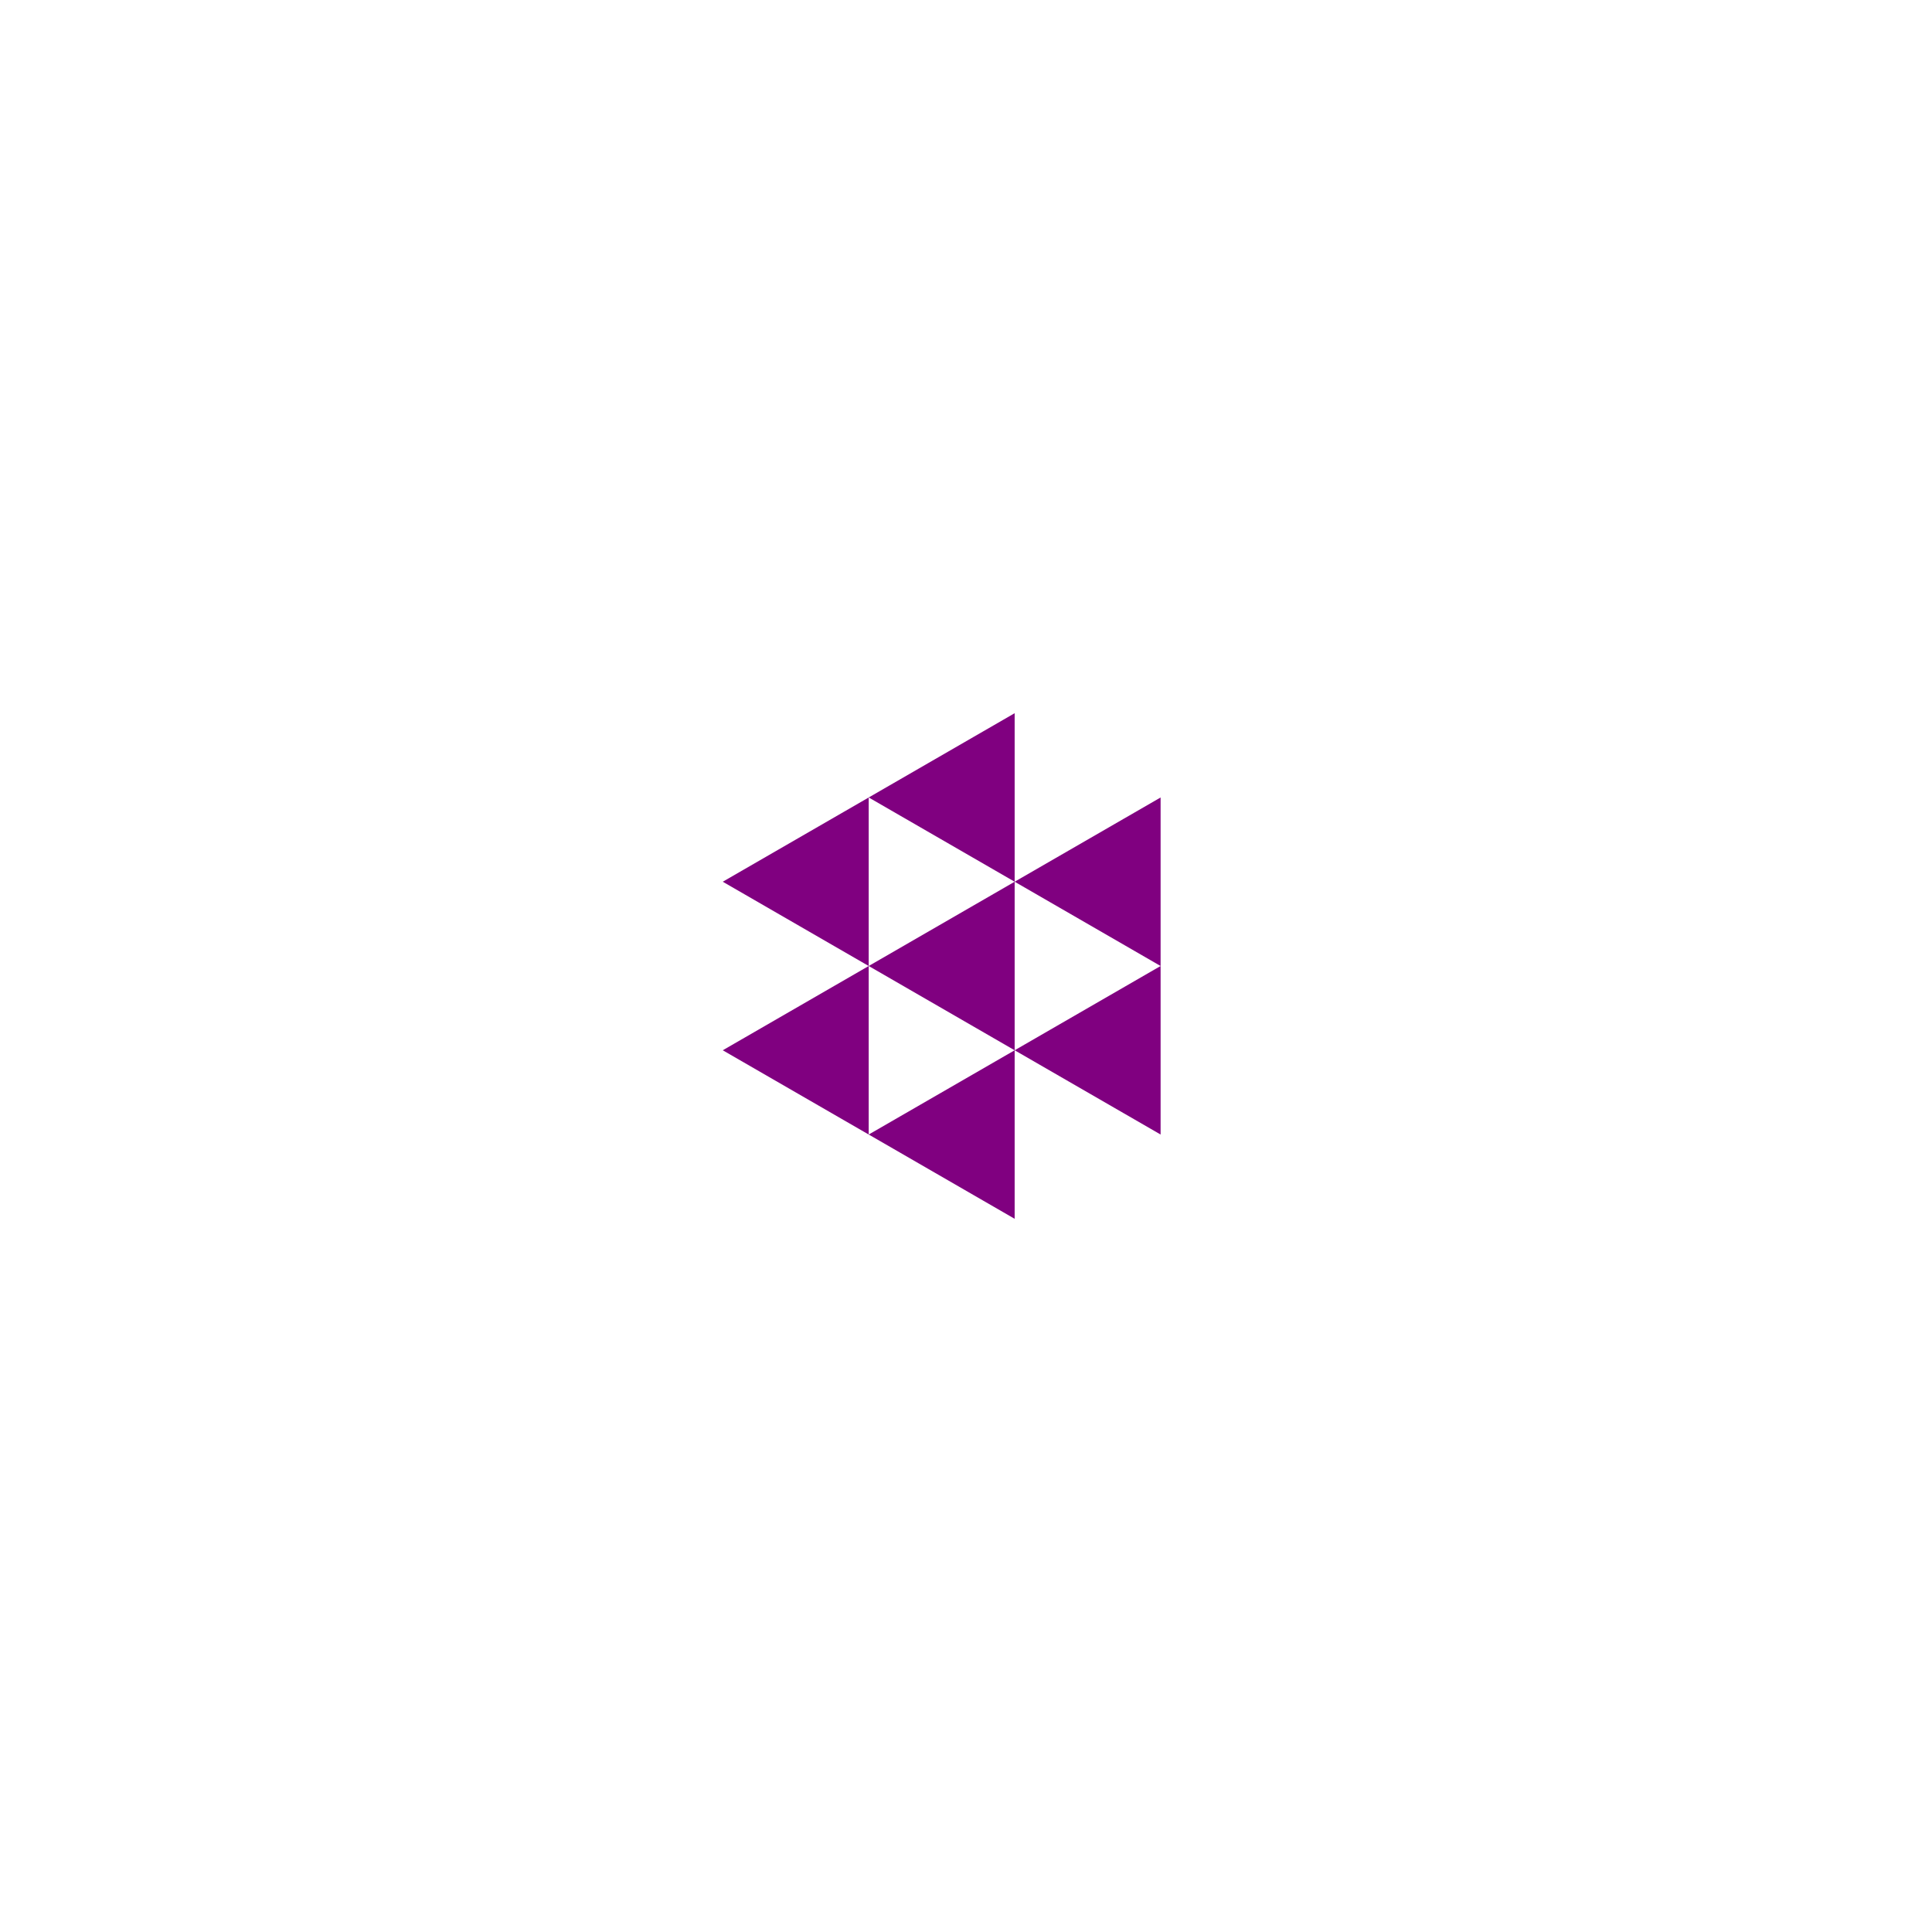 <svg height="360pt" viewBox="0 0 360 360" width="360pt" xmlns="http://www.w3.org/2000/svg"><path d="m0 0h360v360h-360z" fill="#fff"/><g fill="#800080"><path d="m161.871 180 27.195-15.703v31.406zm0 0"/><path d="m189.066 195.703 27.195-15.703v31.402zm0 0"/><path d="m189.066 164.297 27.195-15.699v31.402zm0 0"/><path d="m161.871 148.598 27.195-15.703v31.402zm0 0"/><path d="m134.676 164.297 27.195-15.699v31.402zm0 0"/><path d="m134.676 195.703 27.195-15.703v31.402zm0 0"/><path d="m161.871 211.402 27.195-15.699v31.402zm0 0"/></g></svg>